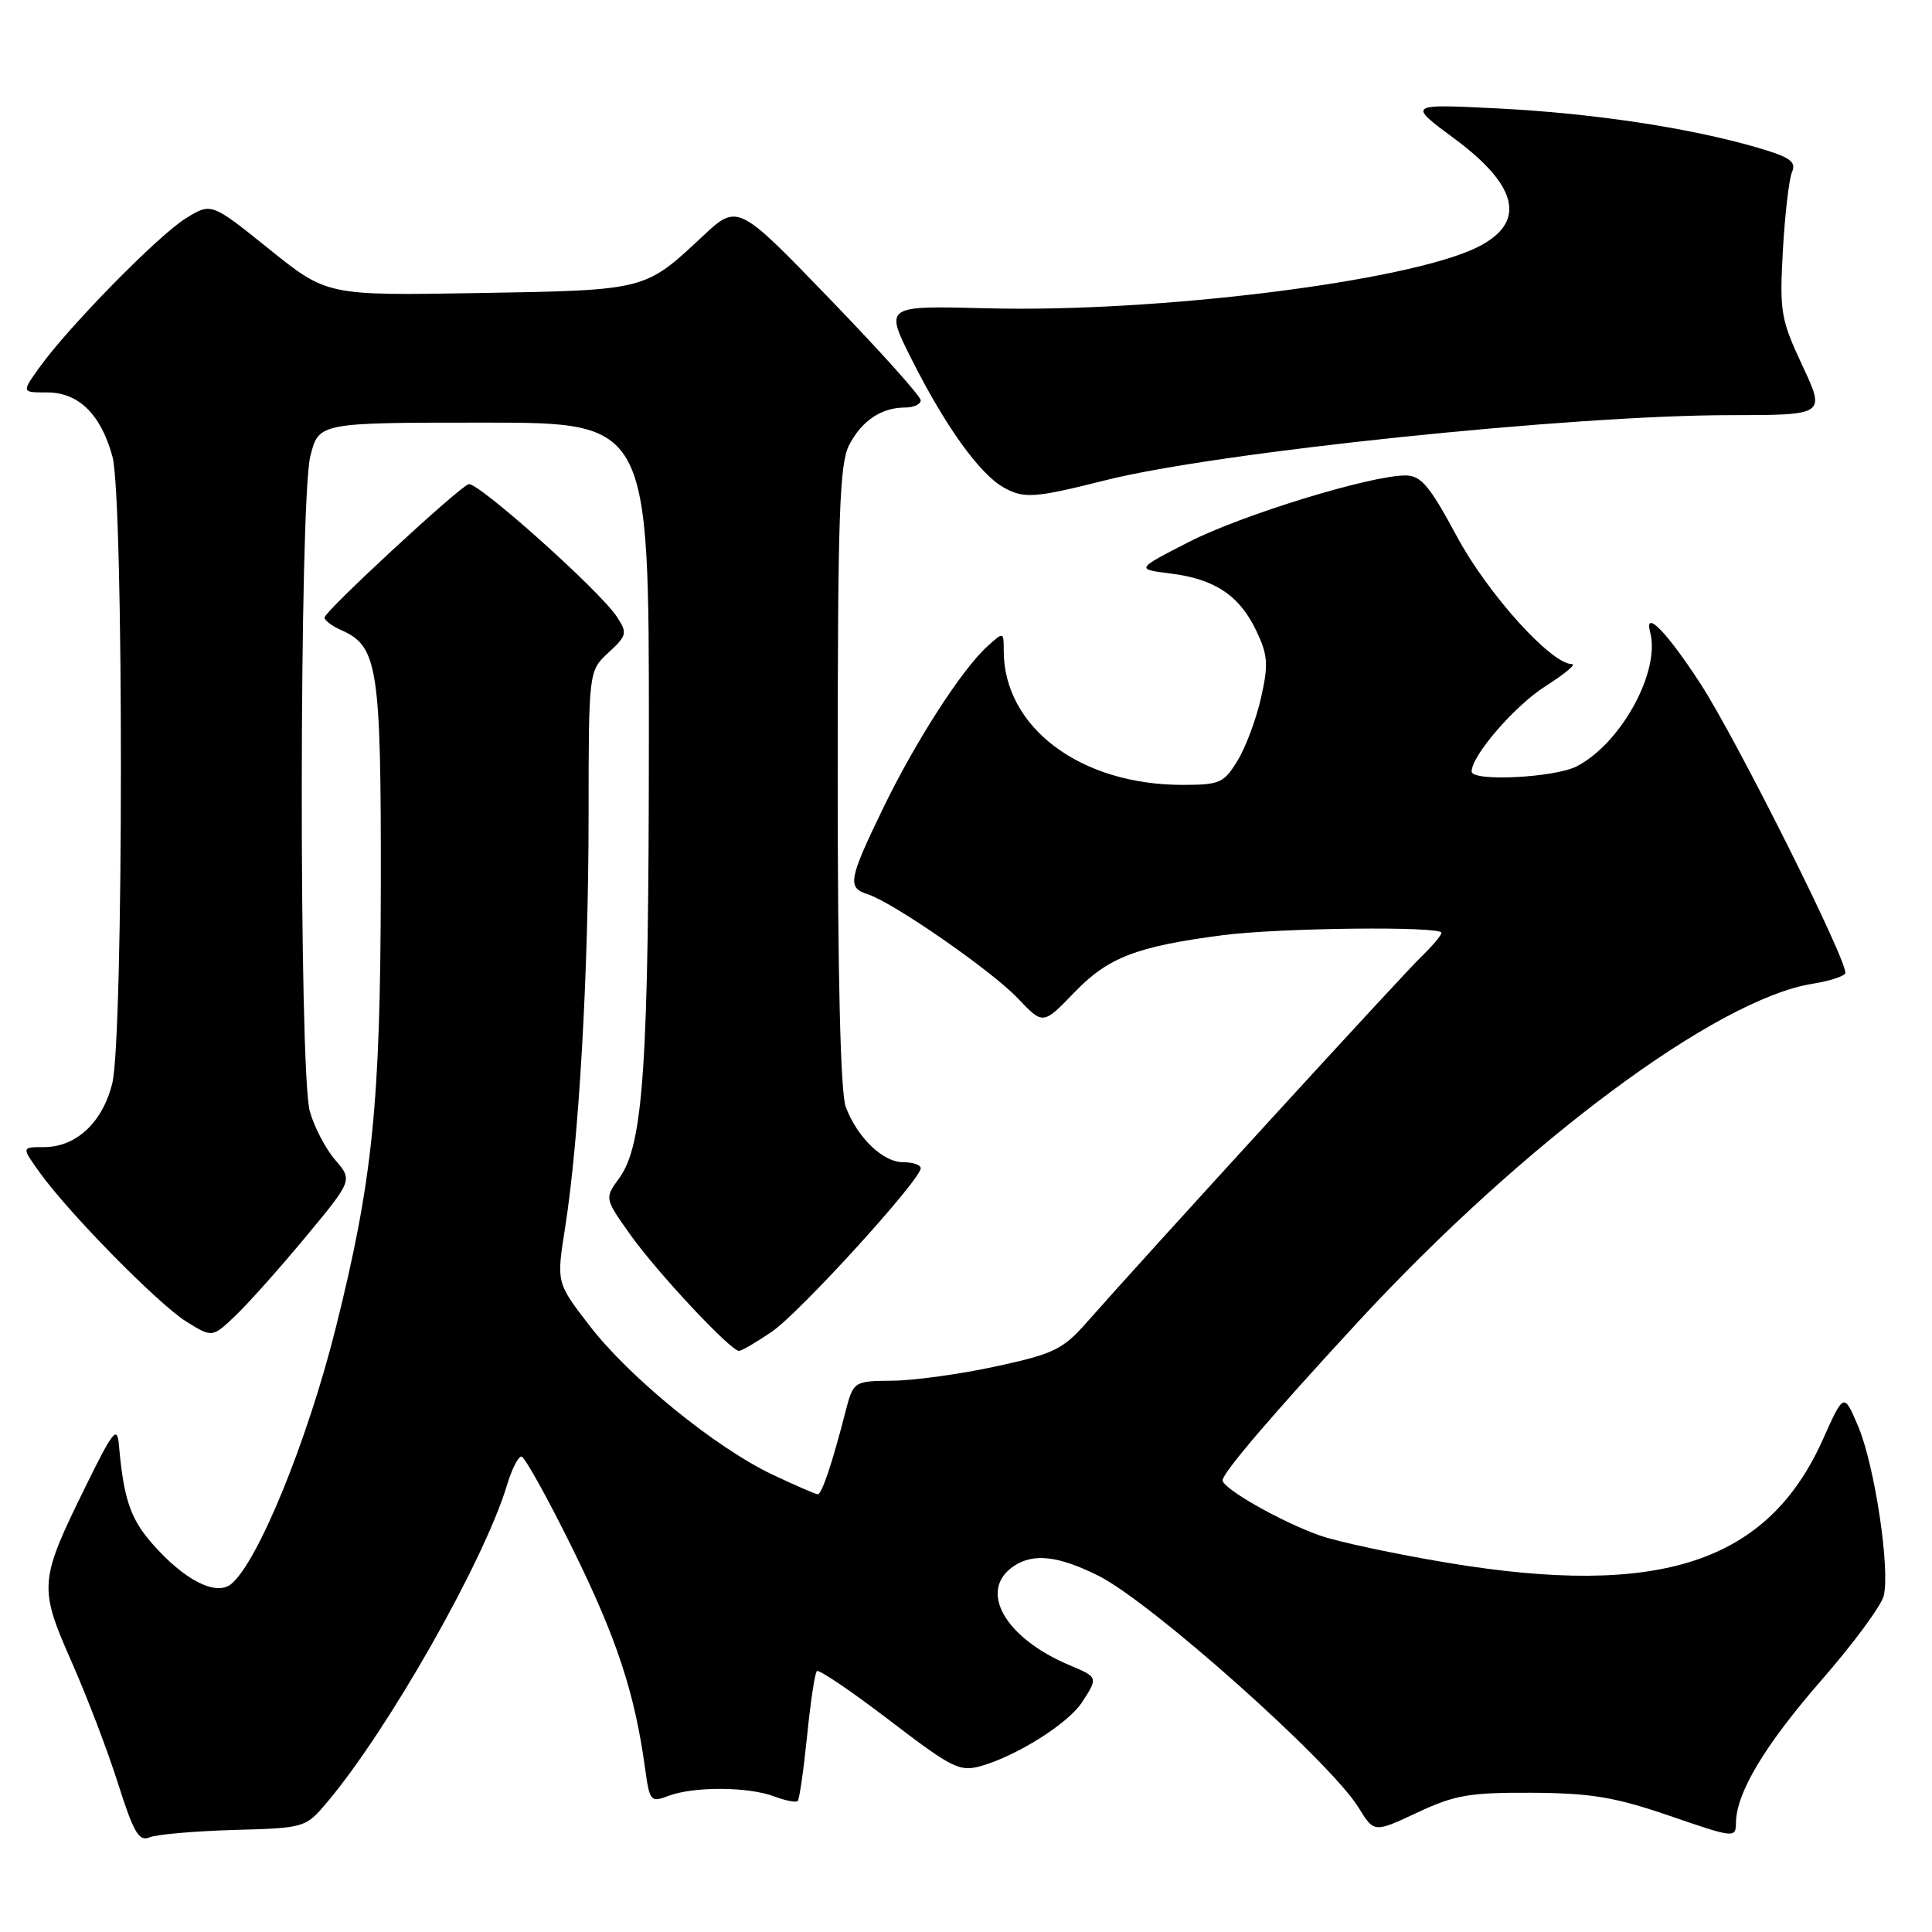<?xml version="1.0" encoding="UTF-8" standalone="no"?>
<!DOCTYPE svg PUBLIC "-//W3C//DTD SVG 1.1//EN" "http://www.w3.org/Graphics/SVG/1.1/DTD/svg11.dtd" >
<svg xmlns="http://www.w3.org/2000/svg" xmlns:xlink="http://www.w3.org/1999/xlink" version="1.1" viewBox="0 0 256 256">
 <g >
 <path fill="currentColor"
d=" M 30.98 242.48 C 40.37 242.22 40.48 242.19 43.30 238.86 C 51.42 229.27 64.20 206.74 67.19 196.75 C 67.81 194.69 68.66 193.00 69.09 193.00 C 69.51 193.00 72.57 198.51 75.89 205.25 C 81.71 217.07 84.08 224.24 85.46 234.20 C 86.08 238.73 86.20 238.87 88.62 237.95 C 91.92 236.70 99.18 236.74 102.57 238.03 C 104.06 238.59 105.47 238.87 105.70 238.64 C 105.93 238.41 106.48 234.55 106.94 230.06 C 107.39 225.58 107.97 221.69 108.24 221.43 C 108.50 221.17 112.81 224.09 117.82 227.92 C 126.25 234.36 127.16 234.81 130.05 233.99 C 134.80 232.62 141.52 228.38 143.36 225.58 C 145.52 222.27 145.51 222.24 141.75 220.66 C 133.08 217.03 129.53 210.67 134.39 207.48 C 136.98 205.78 140.24 206.16 145.50 208.77 C 152.45 212.21 176.22 233.38 180.00 239.49 C 182.07 242.86 182.07 242.86 187.79 240.18 C 192.77 237.84 194.72 237.51 203.00 237.55 C 210.86 237.60 214.01 238.13 221.25 240.61 C 229.78 243.55 230.00 243.57 230.02 241.56 C 230.06 237.55 233.83 231.27 241.36 222.62 C 245.56 217.81 249.27 212.79 249.60 211.46 C 250.48 207.94 248.40 194.14 246.21 188.98 C 244.32 184.53 244.32 184.53 241.52 190.78 C 234.21 207.07 219.94 211.75 191.83 207.08 C 184.86 205.92 177.23 204.29 174.86 203.45 C 169.78 201.66 162.00 197.24 162.00 196.15 C 162.00 195.15 168.71 187.31 180.09 175.00 C 202.02 151.30 227.47 132.39 240.18 130.35 C 242.31 130.02 244.25 129.40 244.50 128.99 C 245.13 127.98 230.11 97.94 225.26 90.50 C 220.79 83.65 217.83 80.65 218.66 83.80 C 220.02 88.99 214.80 98.50 208.93 101.54 C 206.01 103.05 195.00 103.60 195.00 102.23 C 195.00 100.11 200.72 93.50 204.79 90.92 C 207.32 89.31 208.90 88.00 208.30 88.00 C 205.54 88.00 197.13 78.68 193.05 71.09 C 189.42 64.34 188.29 63.00 186.23 63.00 C 181.56 63.00 164.48 68.25 157.50 71.83 C 150.50 75.42 150.50 75.42 155.09 75.99 C 160.97 76.72 164.25 78.91 166.47 83.59 C 168.00 86.80 168.09 88.04 167.10 92.43 C 166.47 95.24 165.08 98.99 163.99 100.77 C 162.17 103.76 161.64 104.00 156.67 104.00 C 143.15 104.00 133.00 96.38 133.00 86.22 C 133.00 83.71 132.98 83.70 130.88 85.60 C 127.49 88.63 121.26 98.30 116.97 107.19 C 112.44 116.55 112.25 117.63 114.95 118.48 C 118.32 119.56 131.35 128.58 134.86 132.28 C 138.21 135.81 138.21 135.81 142.36 131.50 C 146.82 126.86 150.58 125.41 162.00 123.92 C 169.47 122.94 191.00 122.70 191.00 123.60 C 191.00 123.93 189.76 125.39 188.25 126.85 C 185.69 129.32 151.87 166.29 143.99 175.23 C 140.84 178.81 139.62 179.40 131.99 181.05 C 127.32 182.07 121.15 182.92 118.29 182.95 C 113.08 183.00 113.08 183.00 111.98 187.25 C 110.27 193.91 108.89 198.00 108.36 198.00 C 108.09 198.00 105.40 196.83 102.37 195.40 C 94.84 191.83 83.40 182.53 78.12 175.66 C 73.73 169.97 73.73 169.97 74.87 162.73 C 76.72 151.05 77.98 128.91 77.99 108.20 C 78.00 88.90 78.00 88.90 80.63 86.47 C 83.09 84.19 83.16 83.89 81.72 81.70 C 79.48 78.27 63.23 63.75 62.09 64.16 C 60.67 64.66 43.00 81.02 43.00 81.83 C 43.00 82.21 44.01 82.97 45.25 83.51 C 50.07 85.64 50.50 88.44 50.46 117.50 C 50.41 146.36 49.38 156.41 44.47 176.03 C 40.73 190.94 34.20 206.93 30.65 209.88 C 28.65 211.54 24.43 209.40 20.20 204.57 C 17.28 201.25 16.39 198.63 15.76 191.50 C 15.53 188.85 15.00 189.52 11.24 197.17 C 5.19 209.49 5.13 210.33 9.47 220.16 C 11.50 224.75 14.28 232.02 15.64 236.33 C 17.71 242.84 18.41 244.05 19.81 243.46 C 20.74 243.07 25.77 242.63 30.98 242.48 Z  M 102.27 176.46 C 105.95 173.96 122.00 156.33 122.00 154.79 C 122.00 154.35 120.95 154.00 119.67 154.00 C 116.99 154.00 113.61 150.75 112.07 146.68 C 111.37 144.86 111.00 129.49 111.00 102.89 C 111.00 68.29 111.24 61.45 112.51 58.98 C 114.18 55.75 116.79 54.00 119.93 54.00 C 121.07 54.00 122.00 53.57 122.00 53.04 C 122.00 52.51 116.54 46.43 109.87 39.53 C 97.74 26.97 97.74 26.97 93.06 31.35 C 85.40 38.51 85.63 38.45 63.42 38.83 C 43.33 39.17 43.33 39.17 35.67 33.01 C 28.00 26.84 28.00 26.84 24.62 28.93 C 20.98 31.17 8.95 43.44 5.18 48.75 C 2.86 52.00 2.86 52.00 6.26 52.00 C 10.42 52.00 13.37 54.91 14.90 60.50 C 16.41 66.05 16.39 137.56 14.87 143.58 C 13.57 148.76 10.08 152.00 5.80 152.00 C 2.86 152.00 2.86 152.00 5.18 155.25 C 8.98 160.61 21.00 172.83 24.69 175.12 C 28.13 177.25 28.13 177.25 31.16 174.37 C 32.83 172.79 37.01 168.10 40.46 163.95 C 46.73 156.39 46.73 156.39 44.41 153.69 C 43.14 152.21 41.62 149.31 41.05 147.25 C 39.59 141.97 39.65 66.29 41.12 60.44 C 42.24 56.00 42.24 56.00 64.12 56.00 C 86.00 56.00 86.00 56.00 85.98 97.75 C 85.96 141.37 85.26 151.73 82.03 156.14 C 80.10 158.79 80.10 158.79 83.55 163.64 C 87.07 168.60 96.81 179.00 97.92 179.00 C 98.26 179.00 100.22 177.86 102.27 176.46 Z  M 146.50 63.63 C 161.26 59.91 208.19 55.02 229.20 55.01 C 241.89 55.00 241.89 55.00 238.83 48.45 C 235.96 42.32 235.79 41.32 236.24 33.20 C 236.51 28.41 237.05 23.74 237.45 22.80 C 238.04 21.41 237.20 20.82 232.80 19.54 C 223.77 16.92 211.10 15.01 198.50 14.37 C 186.50 13.77 186.50 13.77 192.73 18.38 C 201.28 24.71 202.28 29.55 195.72 32.78 C 186.48 37.31 153.32 41.44 130.78 40.85 C 117.23 40.50 117.23 40.50 120.74 47.50 C 125.23 56.44 129.79 62.80 132.99 64.59 C 135.67 66.10 137.09 66.00 146.50 63.63 Z "/>
</g>
</svg>